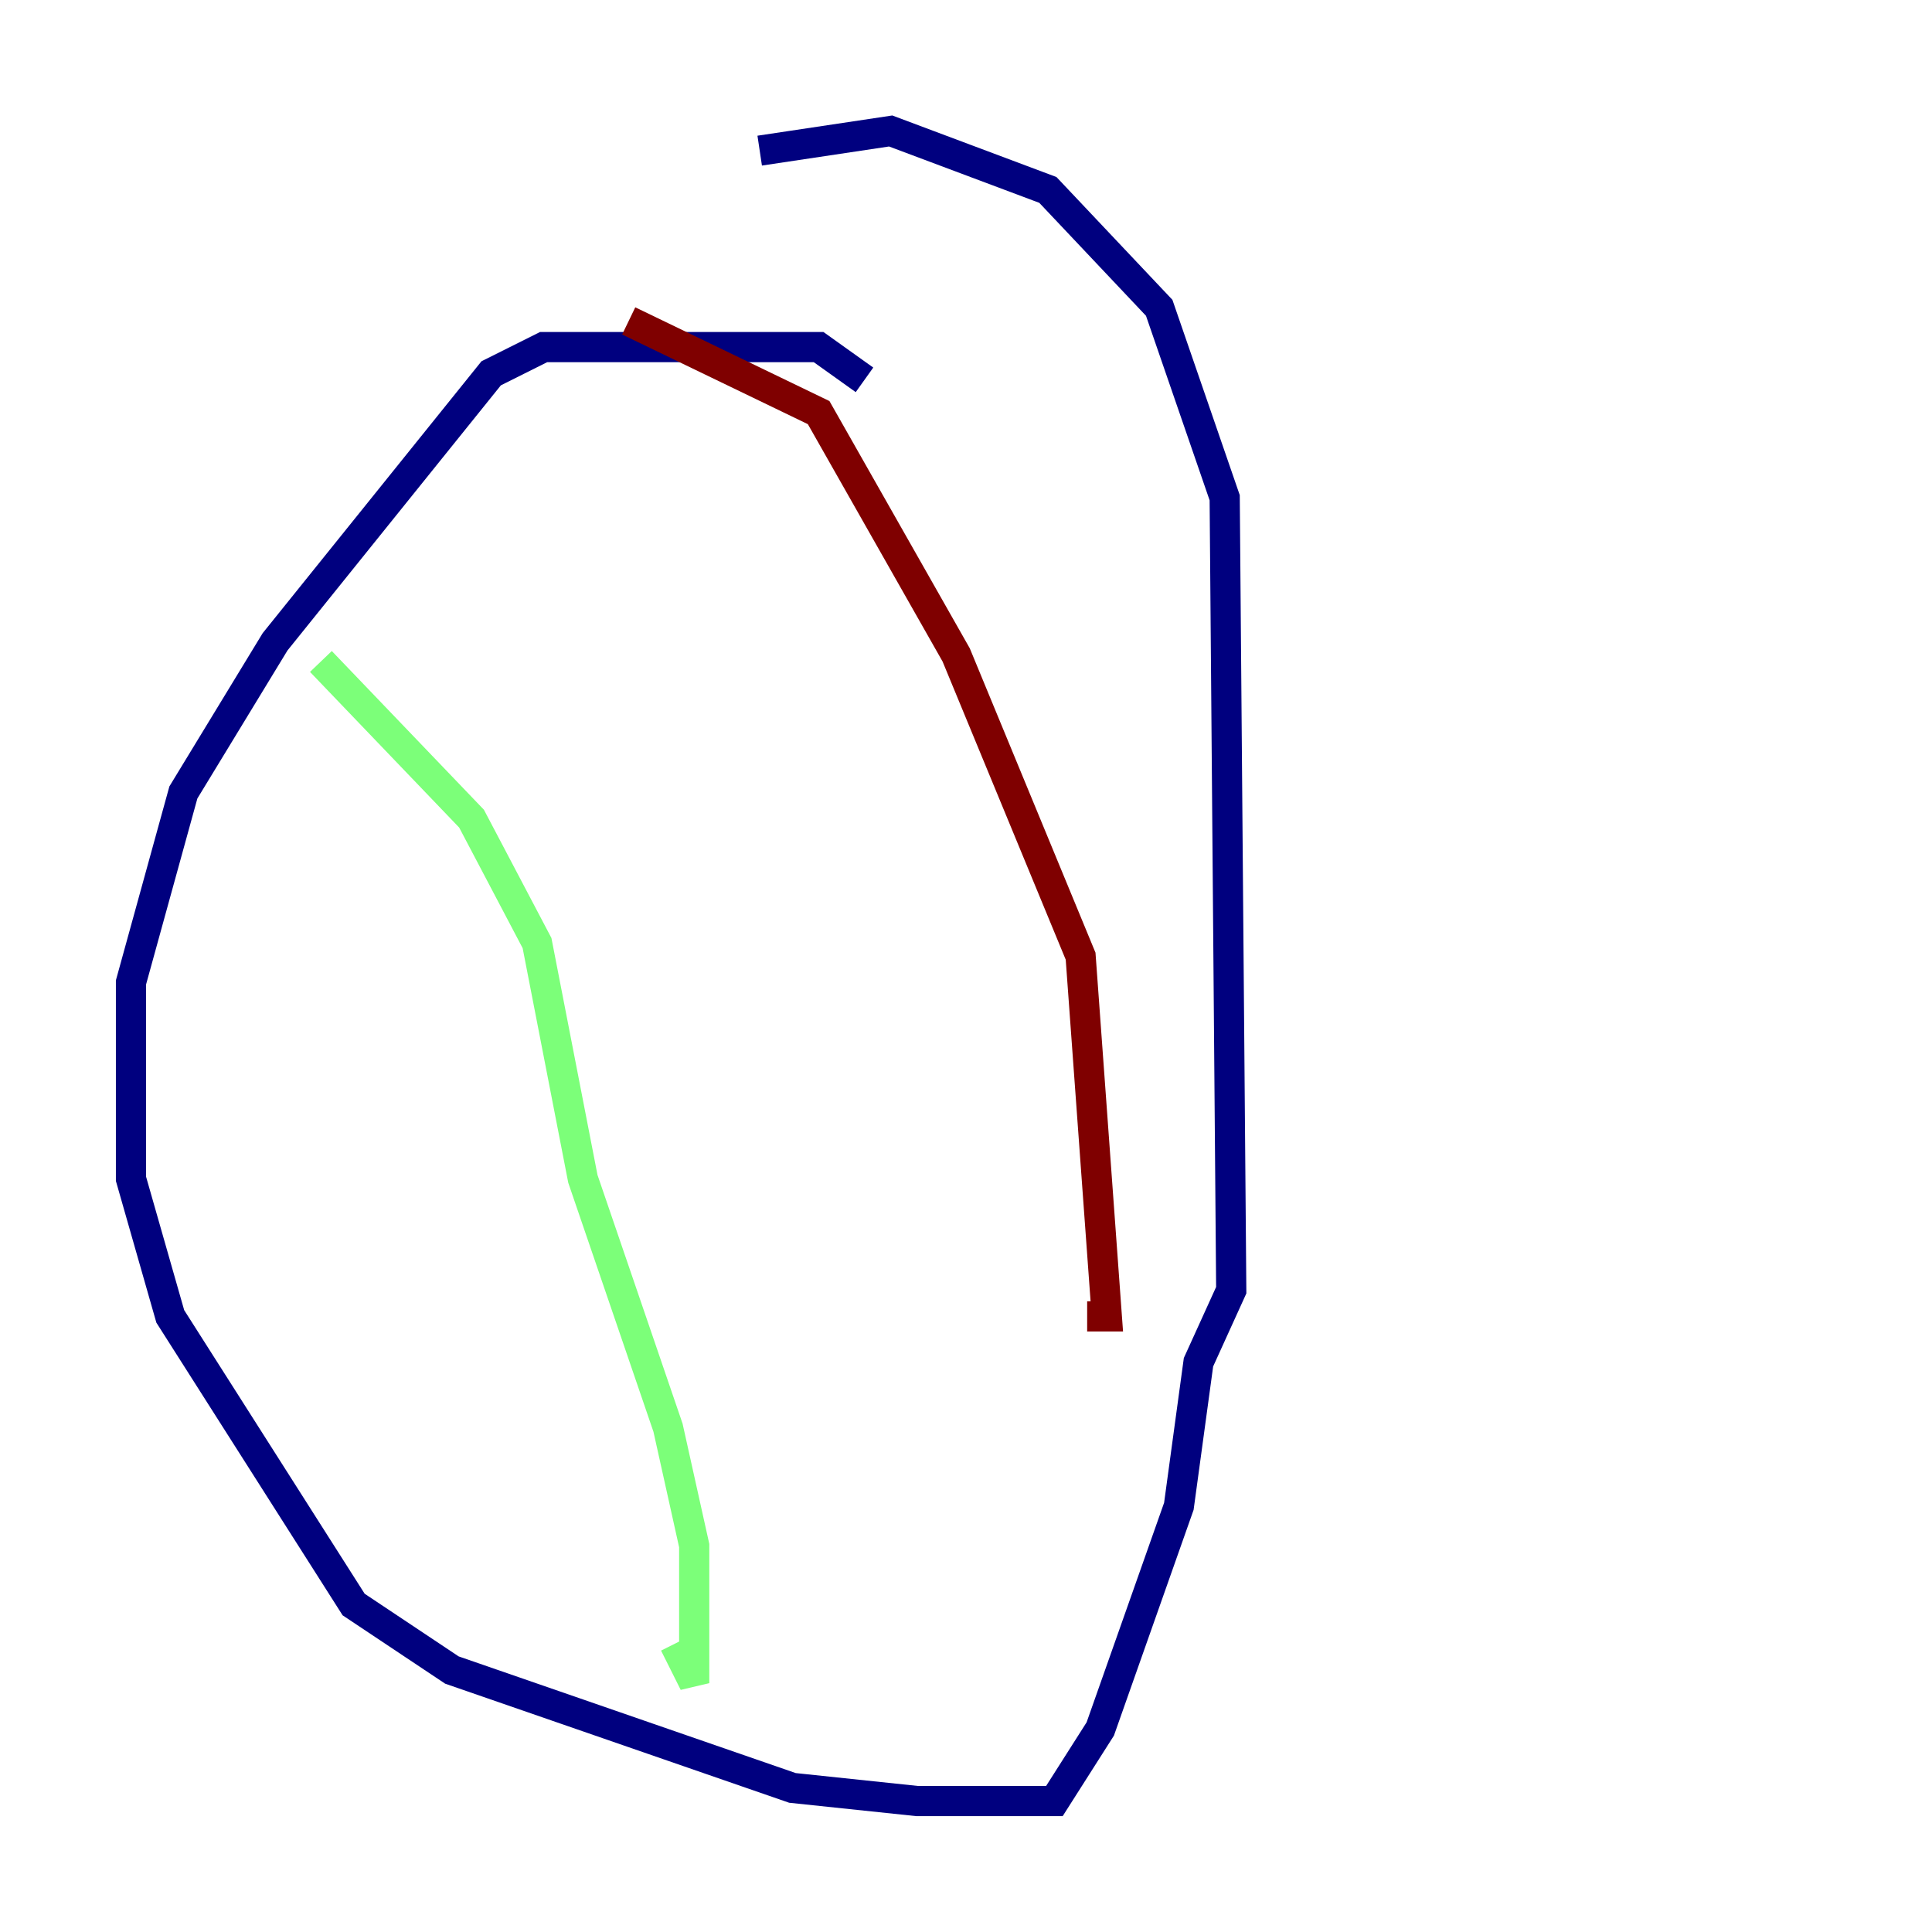 <?xml version="1.0" encoding="utf-8" ?>
<svg baseProfile="tiny" height="128" version="1.2" viewBox="0,0,128,128" width="128" xmlns="http://www.w3.org/2000/svg" xmlns:ev="http://www.w3.org/2001/xml-events" xmlns:xlink="http://www.w3.org/1999/xlink"><defs /><polyline fill="none" points="57.275,25.166 54.237,22.997 36.014,22.997 32.542,24.732 18.224,42.522 12.149,52.502 8.678,65.085 8.678,78.102 11.281,87.214 23.43,106.305 29.939,110.644 52.502,118.454 60.746,119.322 69.858,119.322 72.895,114.549 78.102,99.797 79.403,90.251 81.573,85.478 81.139,32.976 76.8,20.393 69.424,12.583 59.01,8.678 50.332,9.98" stroke="#00007f" stroke-width="2" /><polyline fill="none" points="21.261,43.824 31.241,54.237 35.58,62.481 38.617,78.102 44.258,94.59 45.993,102.4 45.993,111.512 44.691,108.909" stroke="#7cff79" stroke-width="2" /><polyline fill="none" points="41.654,21.261 54.237,27.336 63.349,43.39 71.593,63.349 73.329,87.214 72.027,87.214" stroke="#7f0000" stroke-width="2" /></svg>
